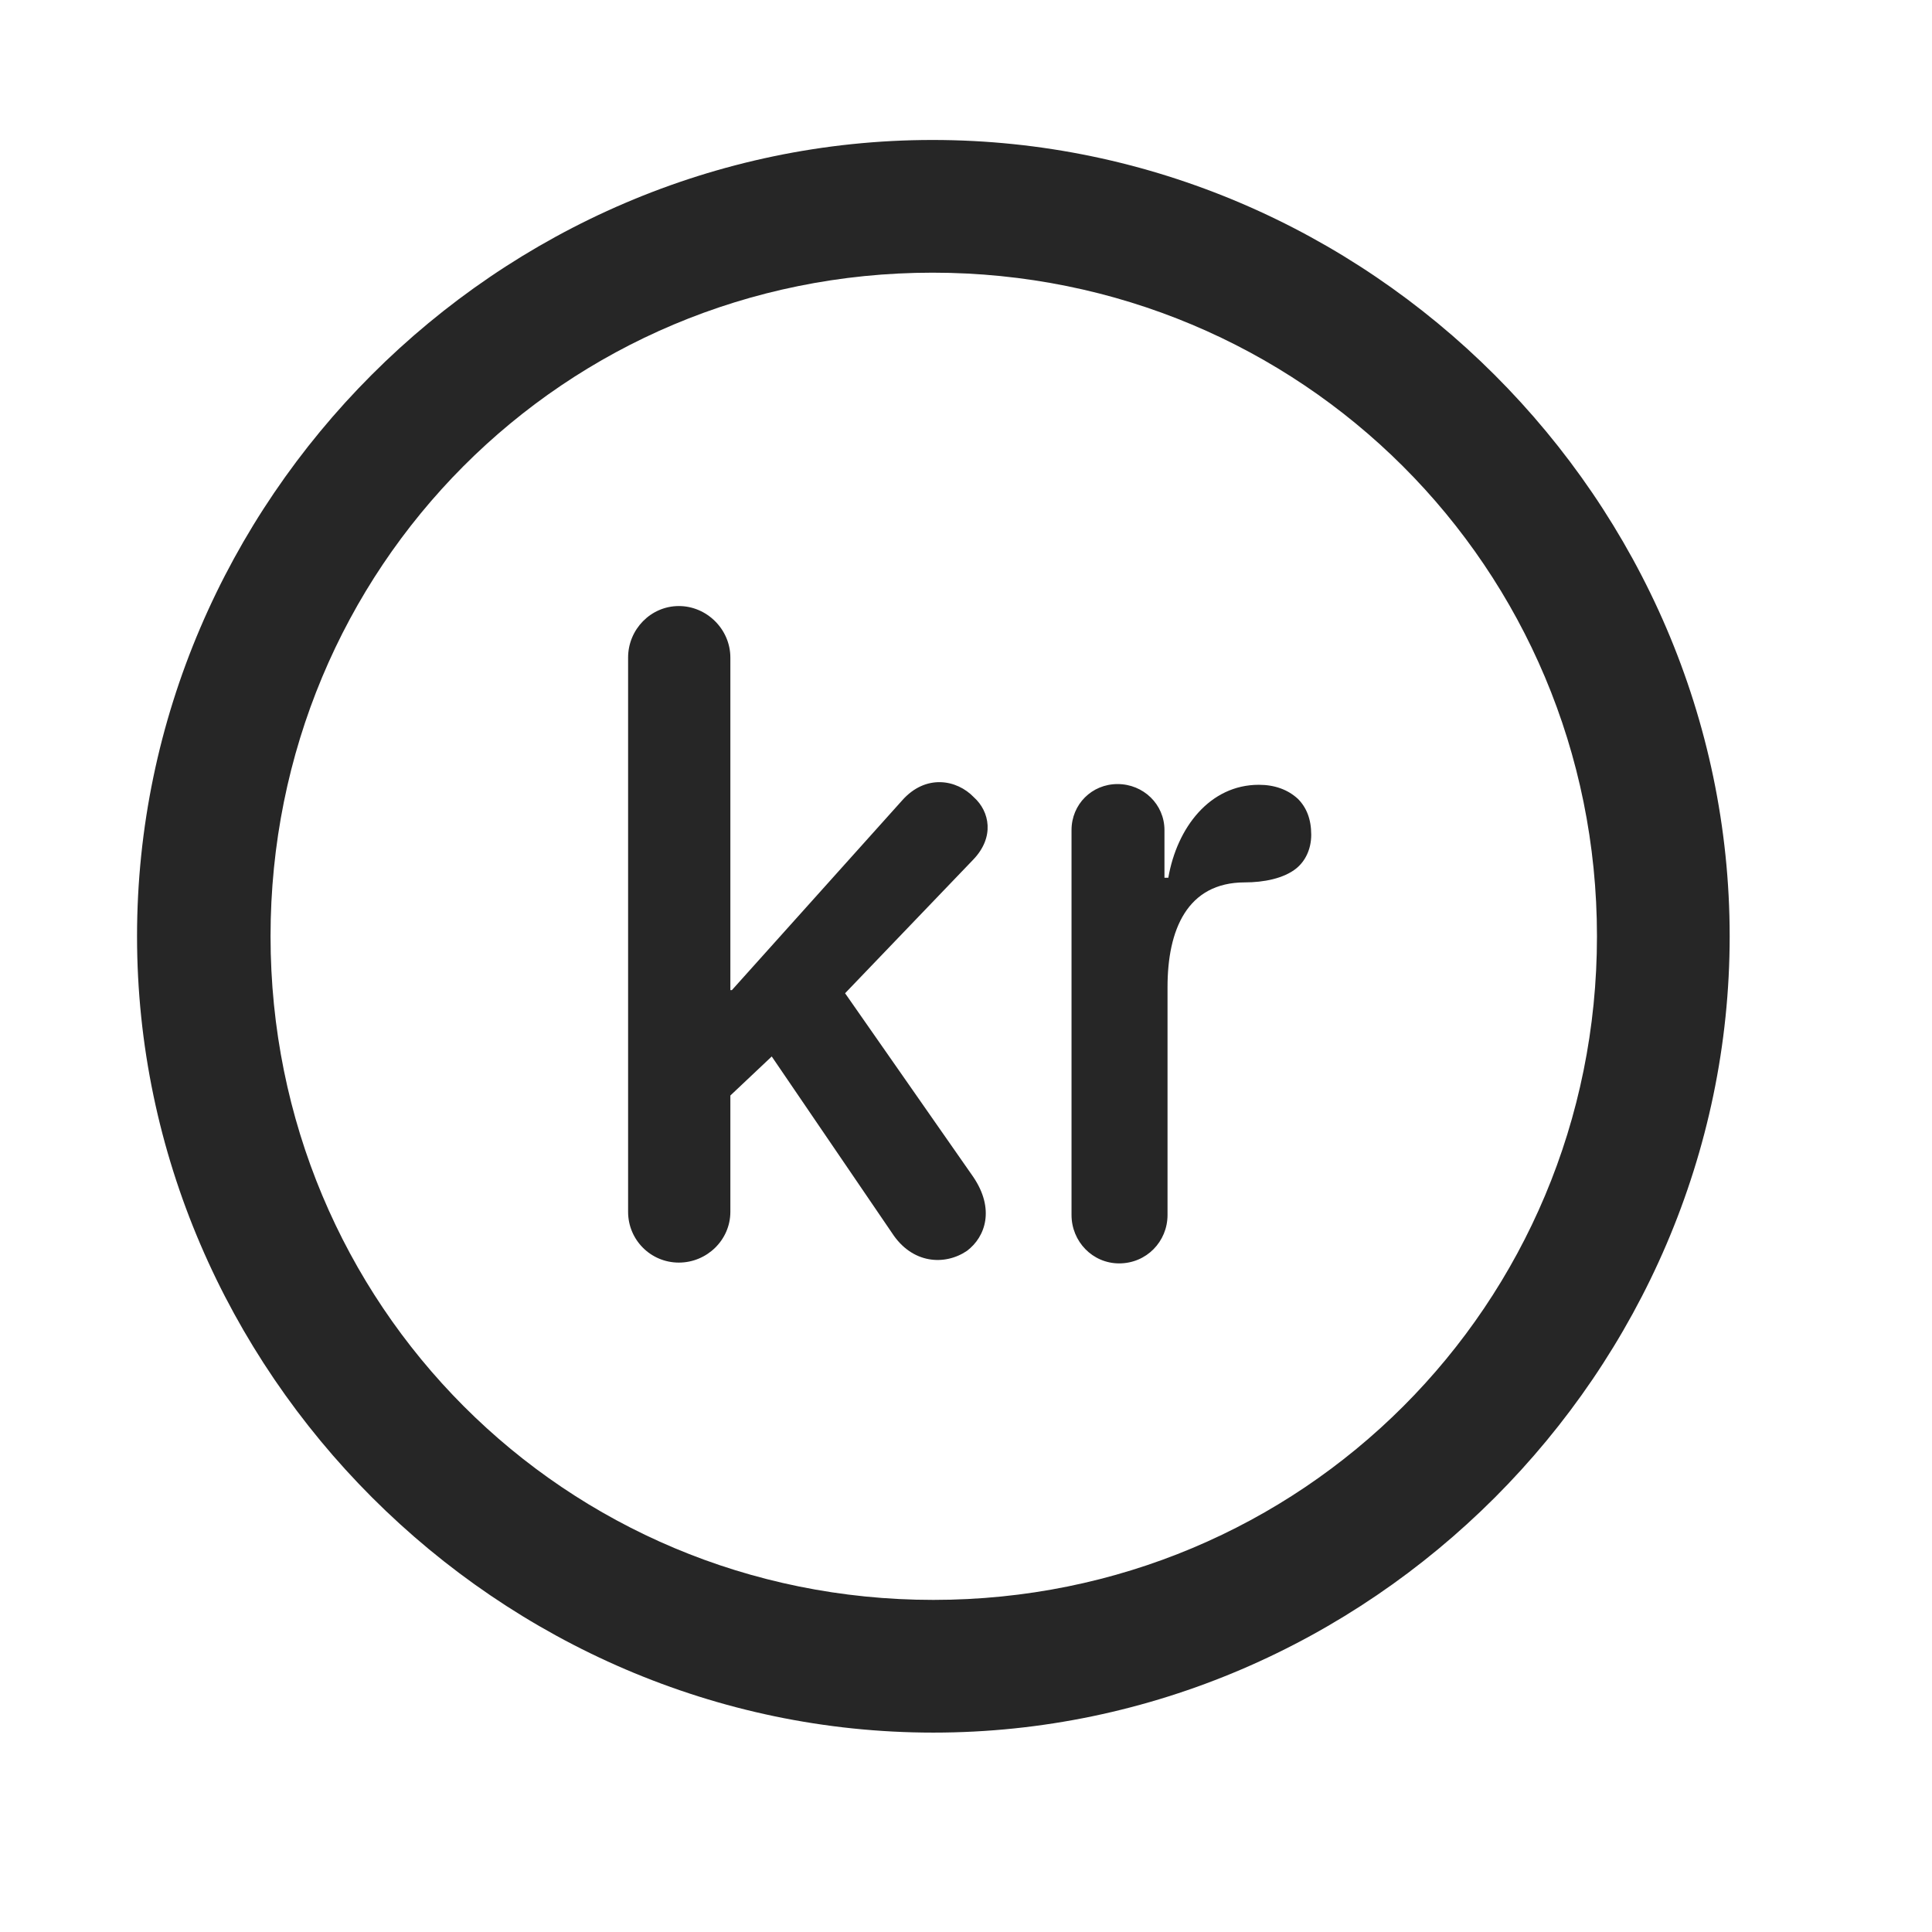 <svg width="29" height="29" viewBox="0 0 29 29" fill="currentColor" xmlns="http://www.w3.org/2000/svg">
<g clip-path="url(#clip0_2207_37898)">
<path d="M14.01 26.007C20.549 26.007 25.963 20.581 25.963 14.054C25.963 7.515 20.537 2.101 13.998 2.101C7.471 2.101 2.057 7.515 2.057 14.054C2.057 20.581 7.482 26.007 14.01 26.007ZM14.01 24.015C8.479 24.015 4.061 19.585 4.061 14.054C4.061 8.522 8.467 4.093 13.998 4.093C19.529 4.093 23.971 8.522 23.971 14.054C23.971 19.585 19.541 24.015 14.01 24.015Z" fill="currentColor" fill-opacity="0.85"/>
<path d="M10.19 18.952C10.611 18.952 10.963 18.612 10.963 18.19V16.444L11.584 15.858L13.389 18.507C13.693 18.976 14.185 18.999 14.514 18.776C14.795 18.565 14.935 18.144 14.607 17.663L12.685 14.909L14.607 12.905C14.935 12.565 14.854 12.179 14.619 11.968C14.361 11.698 13.893 11.616 13.541 12.015L10.986 14.862H10.963V9.87C10.963 9.448 10.611 9.097 10.19 9.097C9.768 9.097 9.428 9.448 9.428 9.87V18.19C9.428 18.612 9.768 18.952 10.19 18.952ZM16.799 18.964C17.209 18.964 17.525 18.636 17.525 18.237V14.815C17.525 13.96 17.818 13.245 18.686 13.245C18.967 13.245 19.271 13.187 19.459 13.034C19.588 12.929 19.682 12.753 19.682 12.53C19.682 12.296 19.611 12.12 19.482 11.991C19.33 11.851 19.131 11.78 18.896 11.78C18.158 11.78 17.666 12.425 17.537 13.175H17.479V12.46C17.479 12.073 17.162 11.769 16.775 11.769C16.389 11.769 16.084 12.073 16.084 12.46V18.237C16.084 18.636 16.4 18.964 16.799 18.964Z" fill="currentColor" fill-opacity="0.85"/>
</g>
<defs>
<clipPath id="clip0_2207_37898">
<rect width="23.906" height="23.918" fill="currentColor" transform="translate(2.057 2.101)"/>
</clipPath>
</defs>
</svg>
